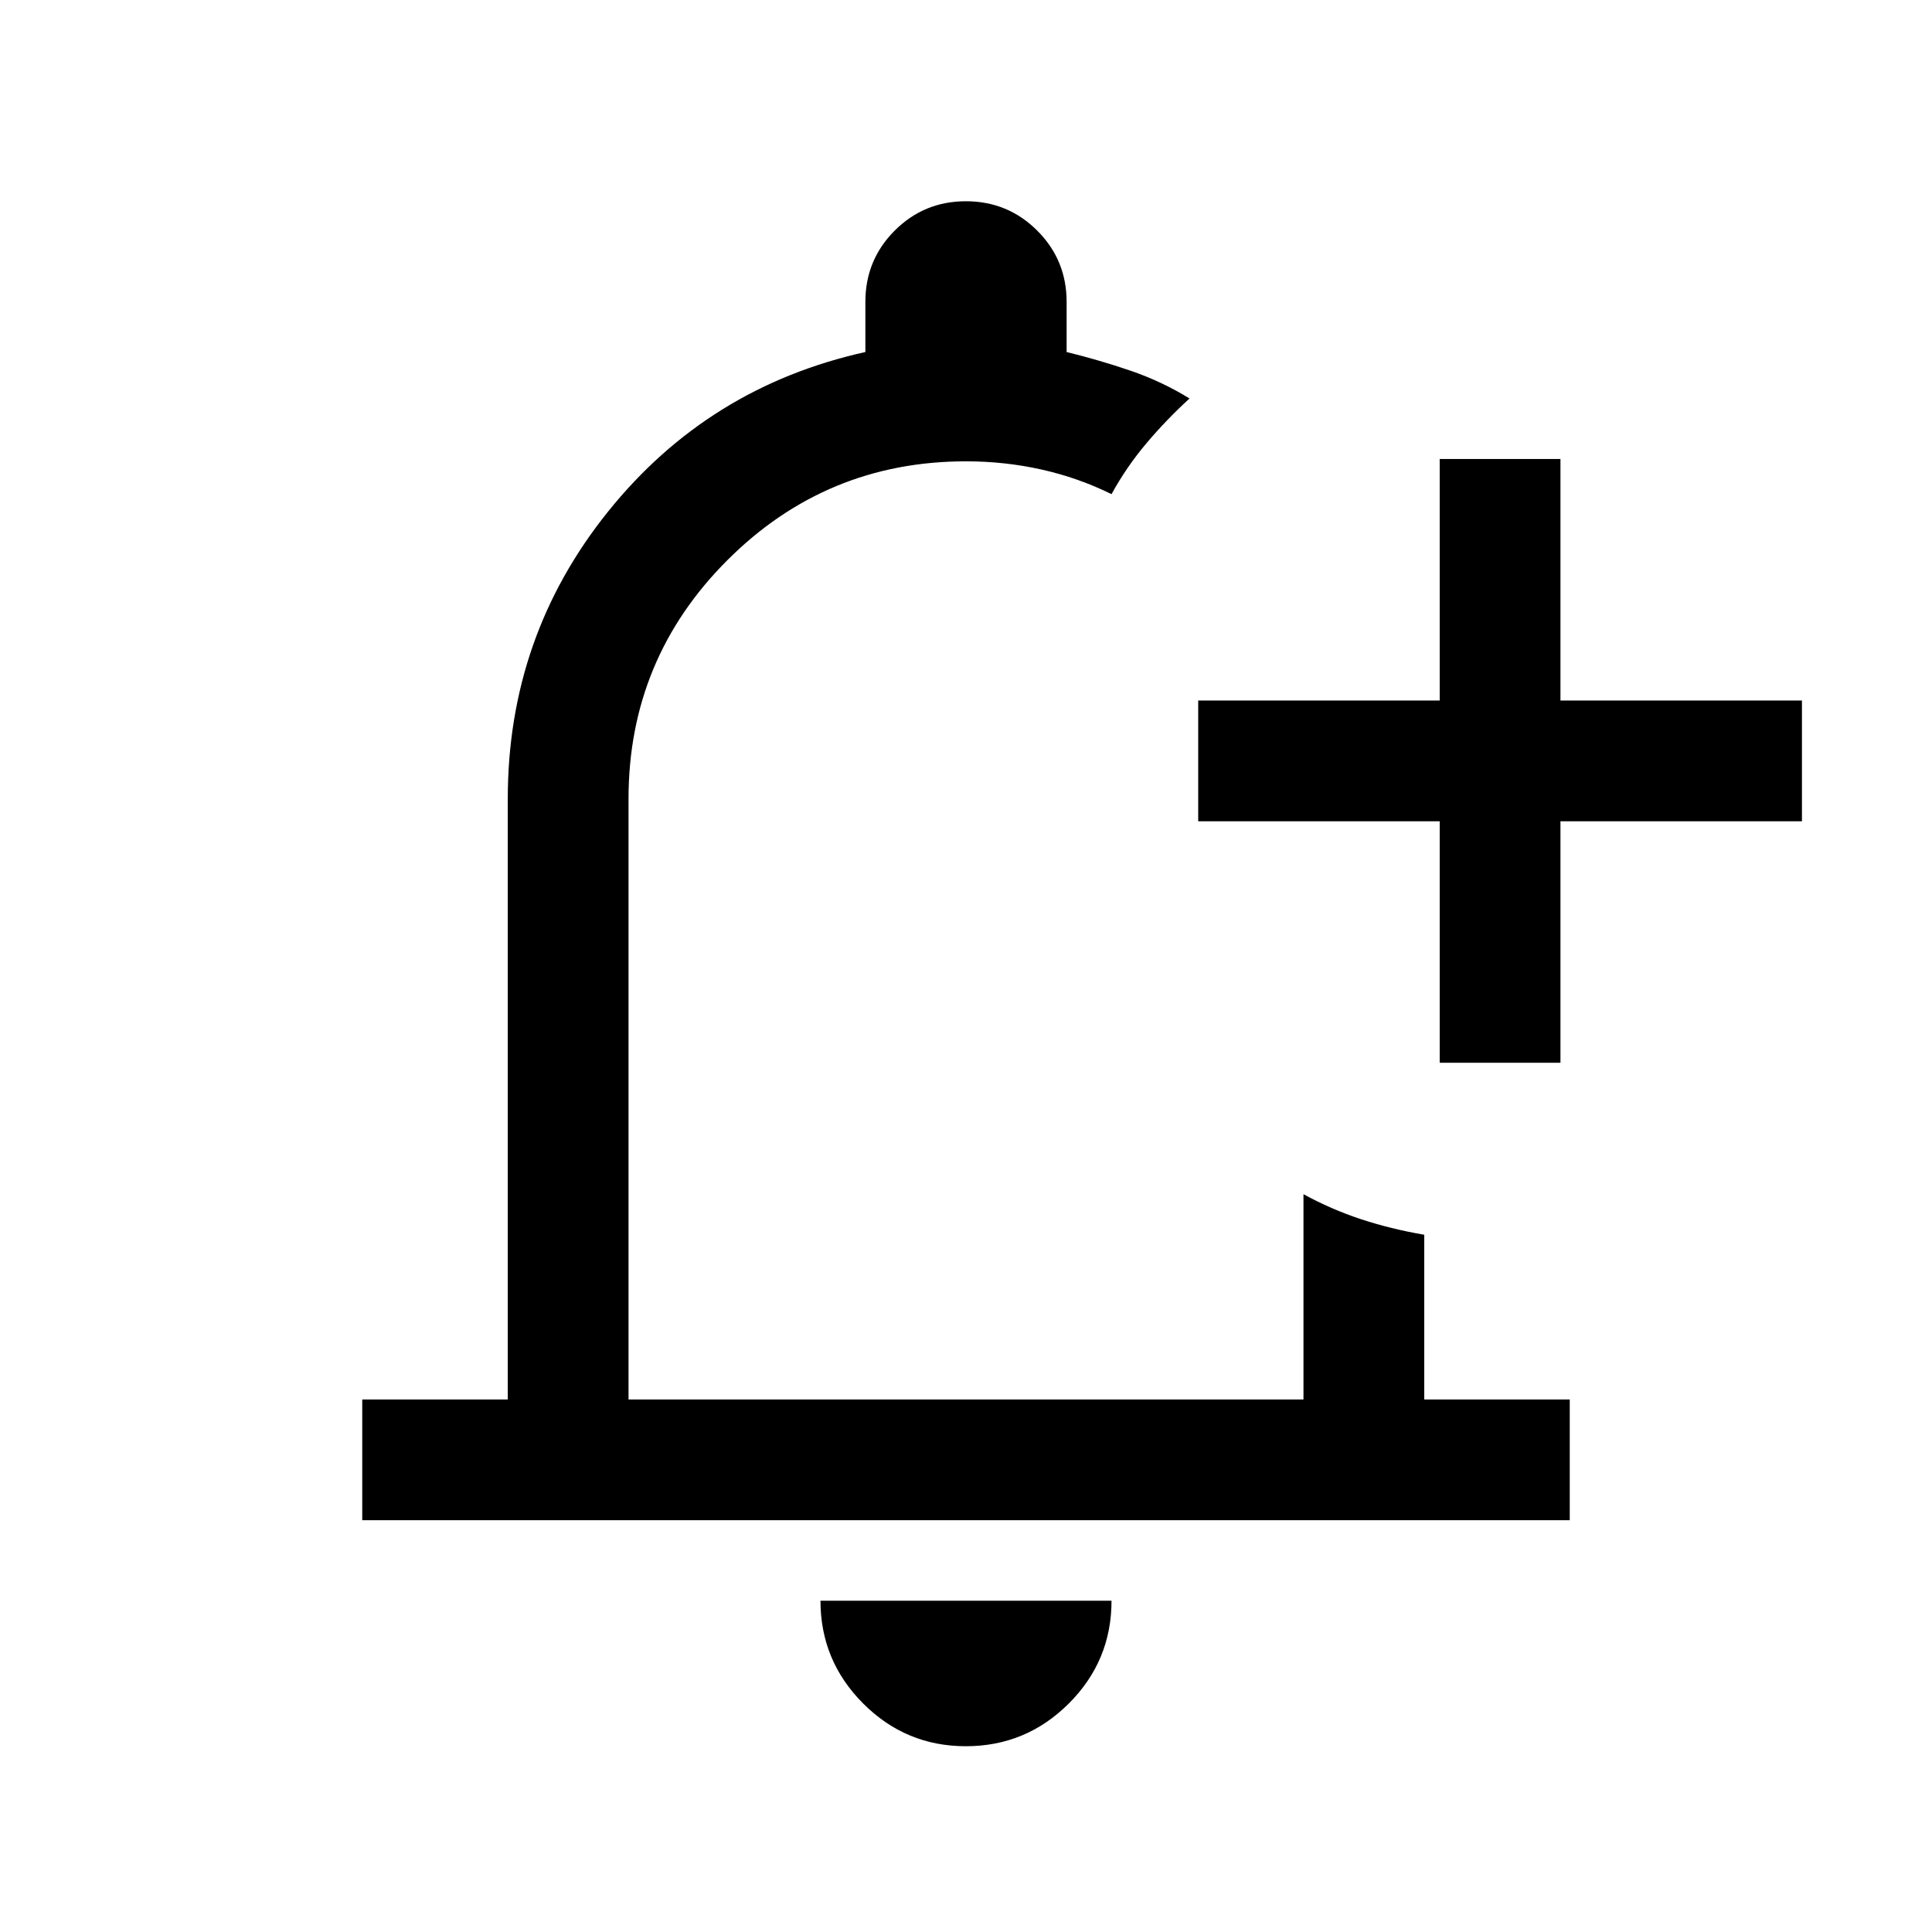 <svg xmlns="http://www.w3.org/2000/svg" height="24" viewBox="0 -960 960 960" width="24"><path d="M480-497.69Zm-.07 405.38q-29.85 0-51.04-21.24-21.2-21.24-21.2-51.07h144.62q0 29.93-21.26 51.12-21.26 21.19-51.12 21.19Zm235.45-339.61v-120h-120v-60h120v-120h60v120h120v60h-120v120h-60ZM180-204.62v-59.99h72.31v-298.47q0-80.69 49.81-142.69 49.8-62 127.88-79.31V-810q0-20.83 14.57-35.42Q459.14-860 479.95-860q20.82 0 35.43 14.58Q530-830.83 530-810v24.92q16.31 4 31.73 9.27 15.42 5.27 29.35 13.81-11.54 10.54-21.44 22.28-9.91 11.74-17.33 25.26-16.56-8.16-34.78-12.23-18.22-4.08-37.53-4.08-69.46 0-118.58 49.12-49.11 49.11-49.11 118.57v298.47h335.38v-102q13.77 7.53 28.58 12.42 14.81 4.88 31.42 7.73v81.85H780v59.99H180Z"/></svg>